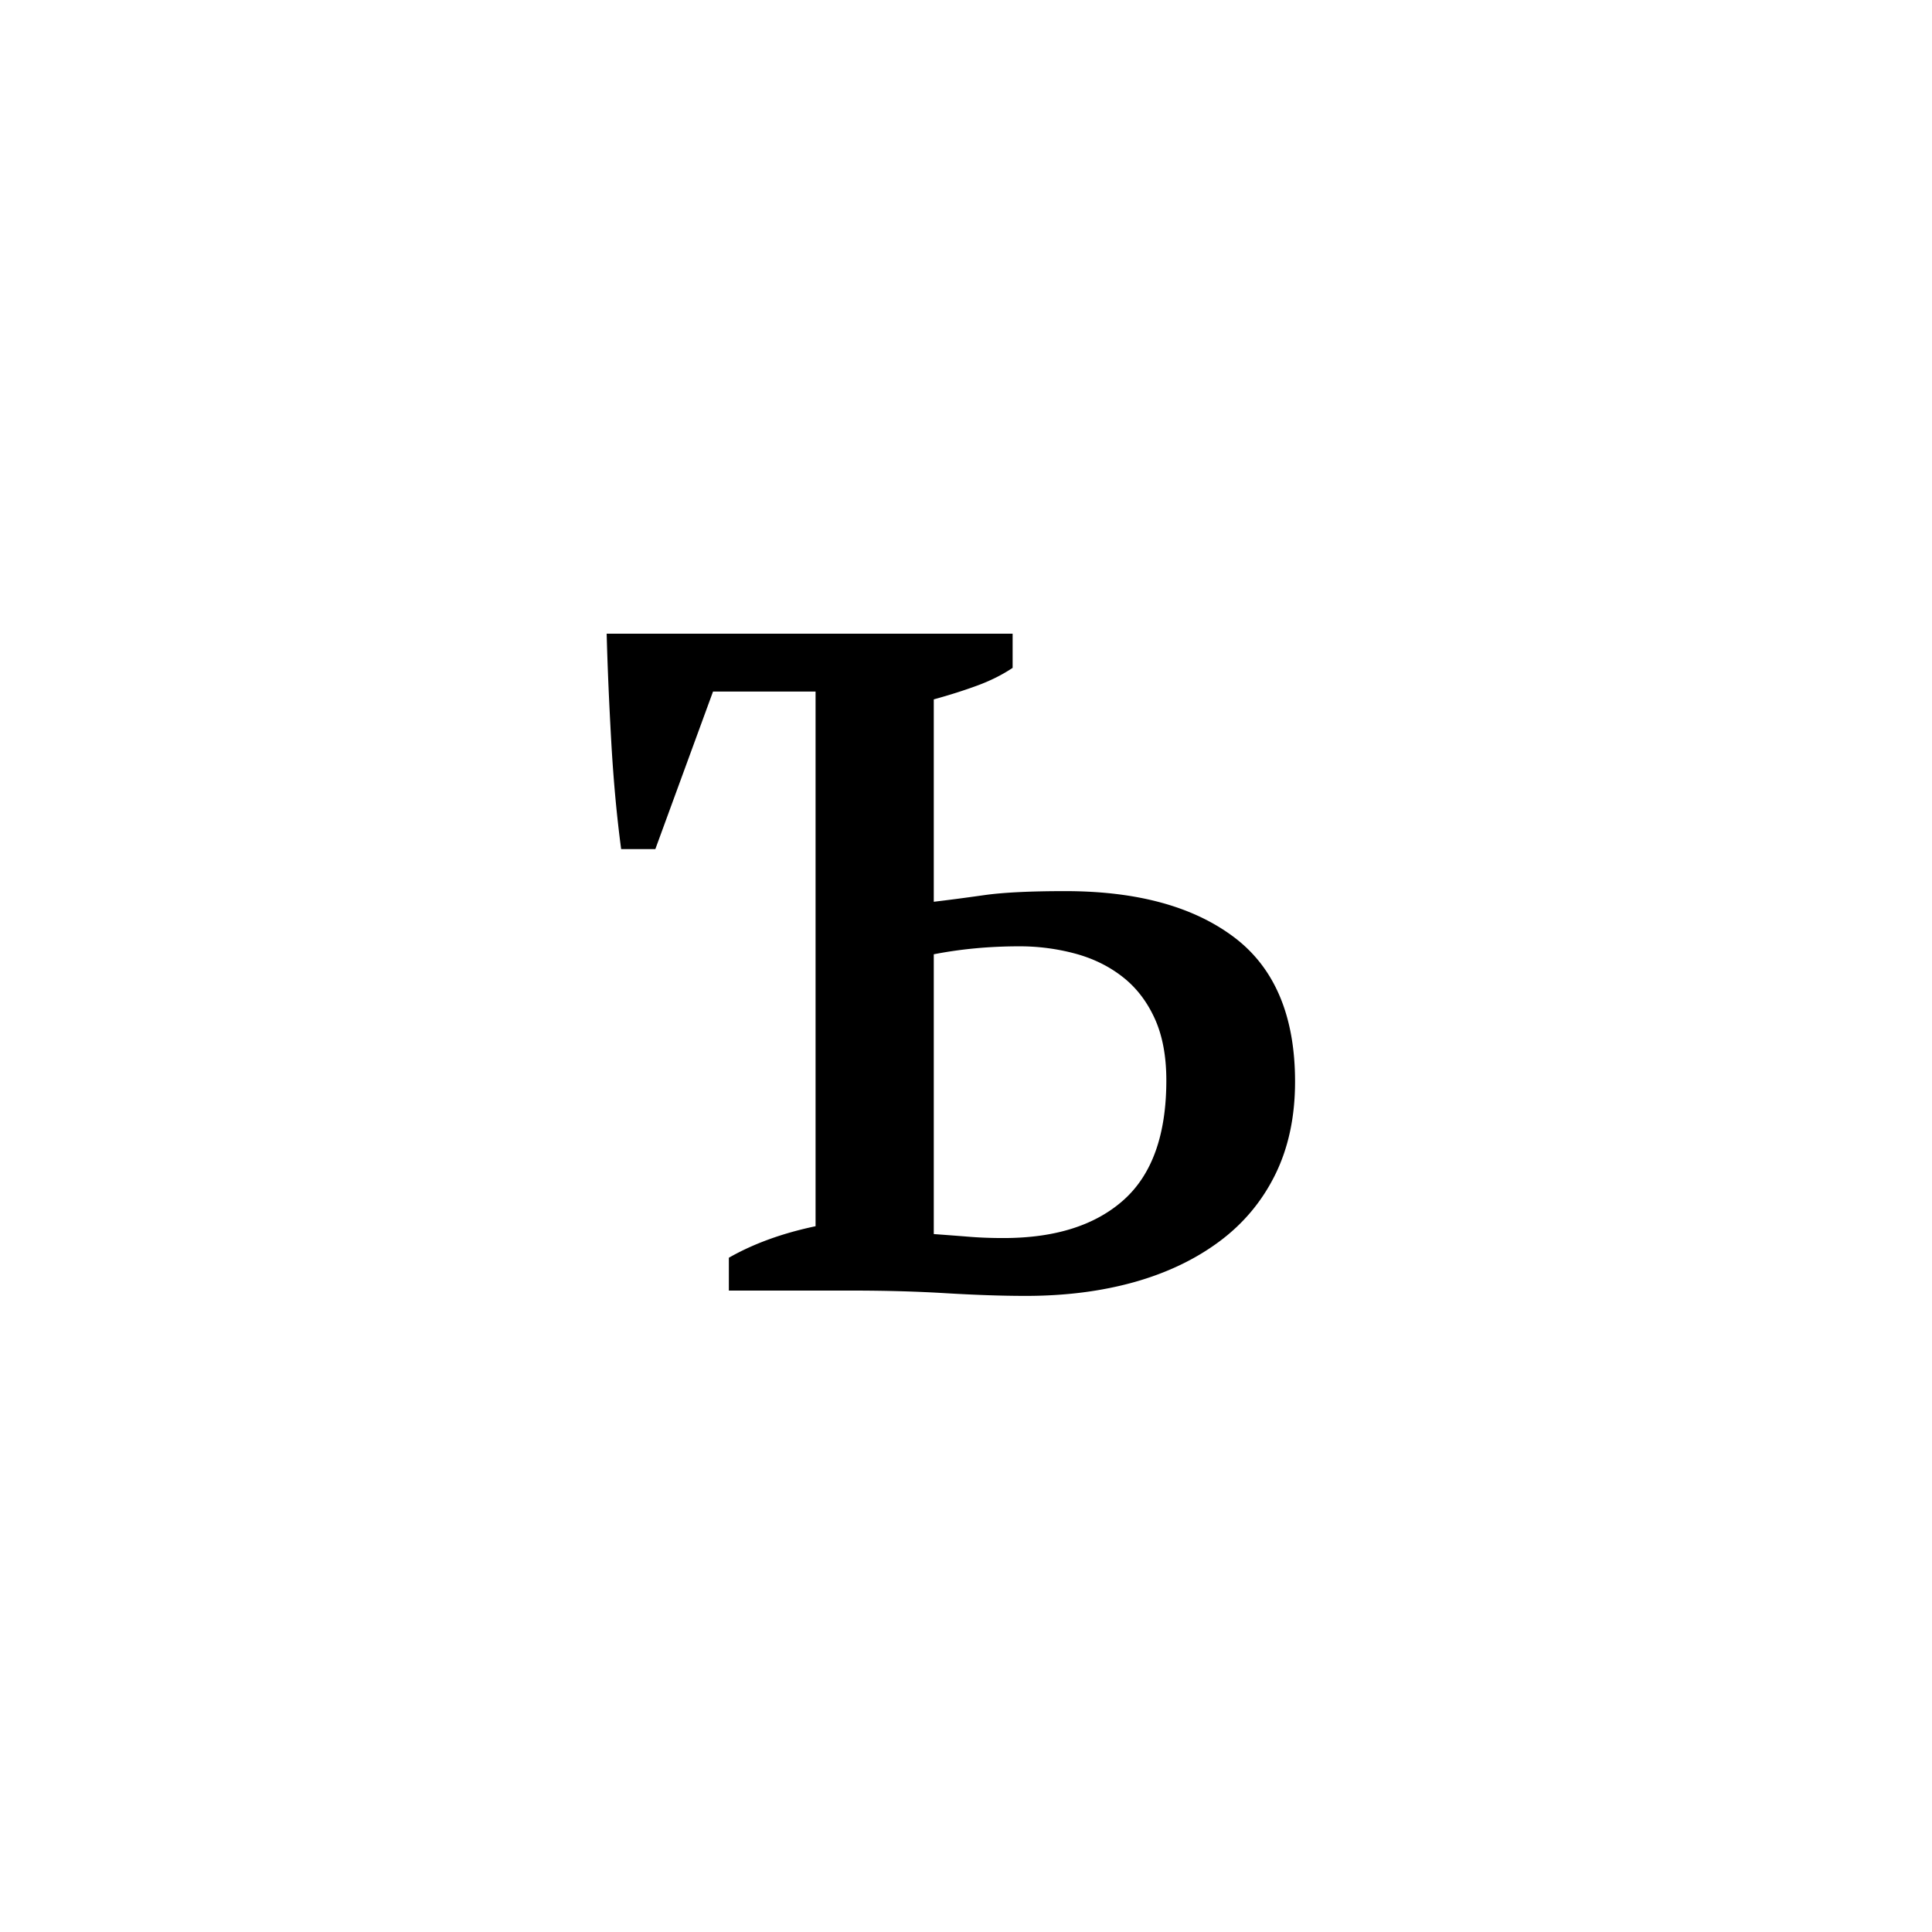 <?xml version="1.0" encoding="UTF-8"?><svg enable-background="new 0 0 250 250" height="250px" viewBox="0 0 250 250" width="250px" x="0px" xml:space="preserve" xmlns="http://www.w3.org/2000/svg" xmlns:xlink="http://www.w3.org/1999/xlink" y="0px"><defs><symbol id="253b1d1aa" overflow="visible"><path d="M44.875-7.313c1.594.118 3.098.231 4.516.344 1.414.117 2.914.172 4.5.172 6.687 0 11.867-1.64 15.547-4.922 3.687-3.289 5.53-8.453 5.53-15.484 0-3.164-.511-5.852-1.53-8.063-1.024-2.218-2.415-4.004-4.172-5.359-1.75-1.363-3.79-2.36-6.11-2.984a27.677 27.677 0 0 0-7.218-.938c-3.856 0-7.543.344-11.063 1.031zM55.078-85v4.422c-1.355.906-2.887 1.672-4.594 2.297-1.699.625-3.57 1.219-5.609 1.781v26.188c1.926-.227 4.11-.516 6.547-.86 2.437-.344 5.922-.516 10.453-.516 9.29 0 16.57 1.985 21.844 5.954 5.27 3.968 7.906 10.203 7.906 18.703 0 4.531-.852 8.527-2.547 11.984-1.7 3.461-4.105 6.352-7.219 8.672-3.117 2.324-6.796 4.086-11.046 5.281C66.563.094 61.883.688 56.78.688 53.72.688 50.285.57 46.484.344 42.691.114 38.644 0 34.344 0H18.359v-4.25c3.176-1.813 6.914-3.172 11.22-4.078v-69.188H16.311L8.845-57.125H4.422c-.574-4.3-1-8.945-1.281-13.938-.282-4.988-.48-9.632-.594-13.937zm0 0"/></symbol></defs><use x="75.955" xlink:href="#253b1d1aa" y="167"/></svg>